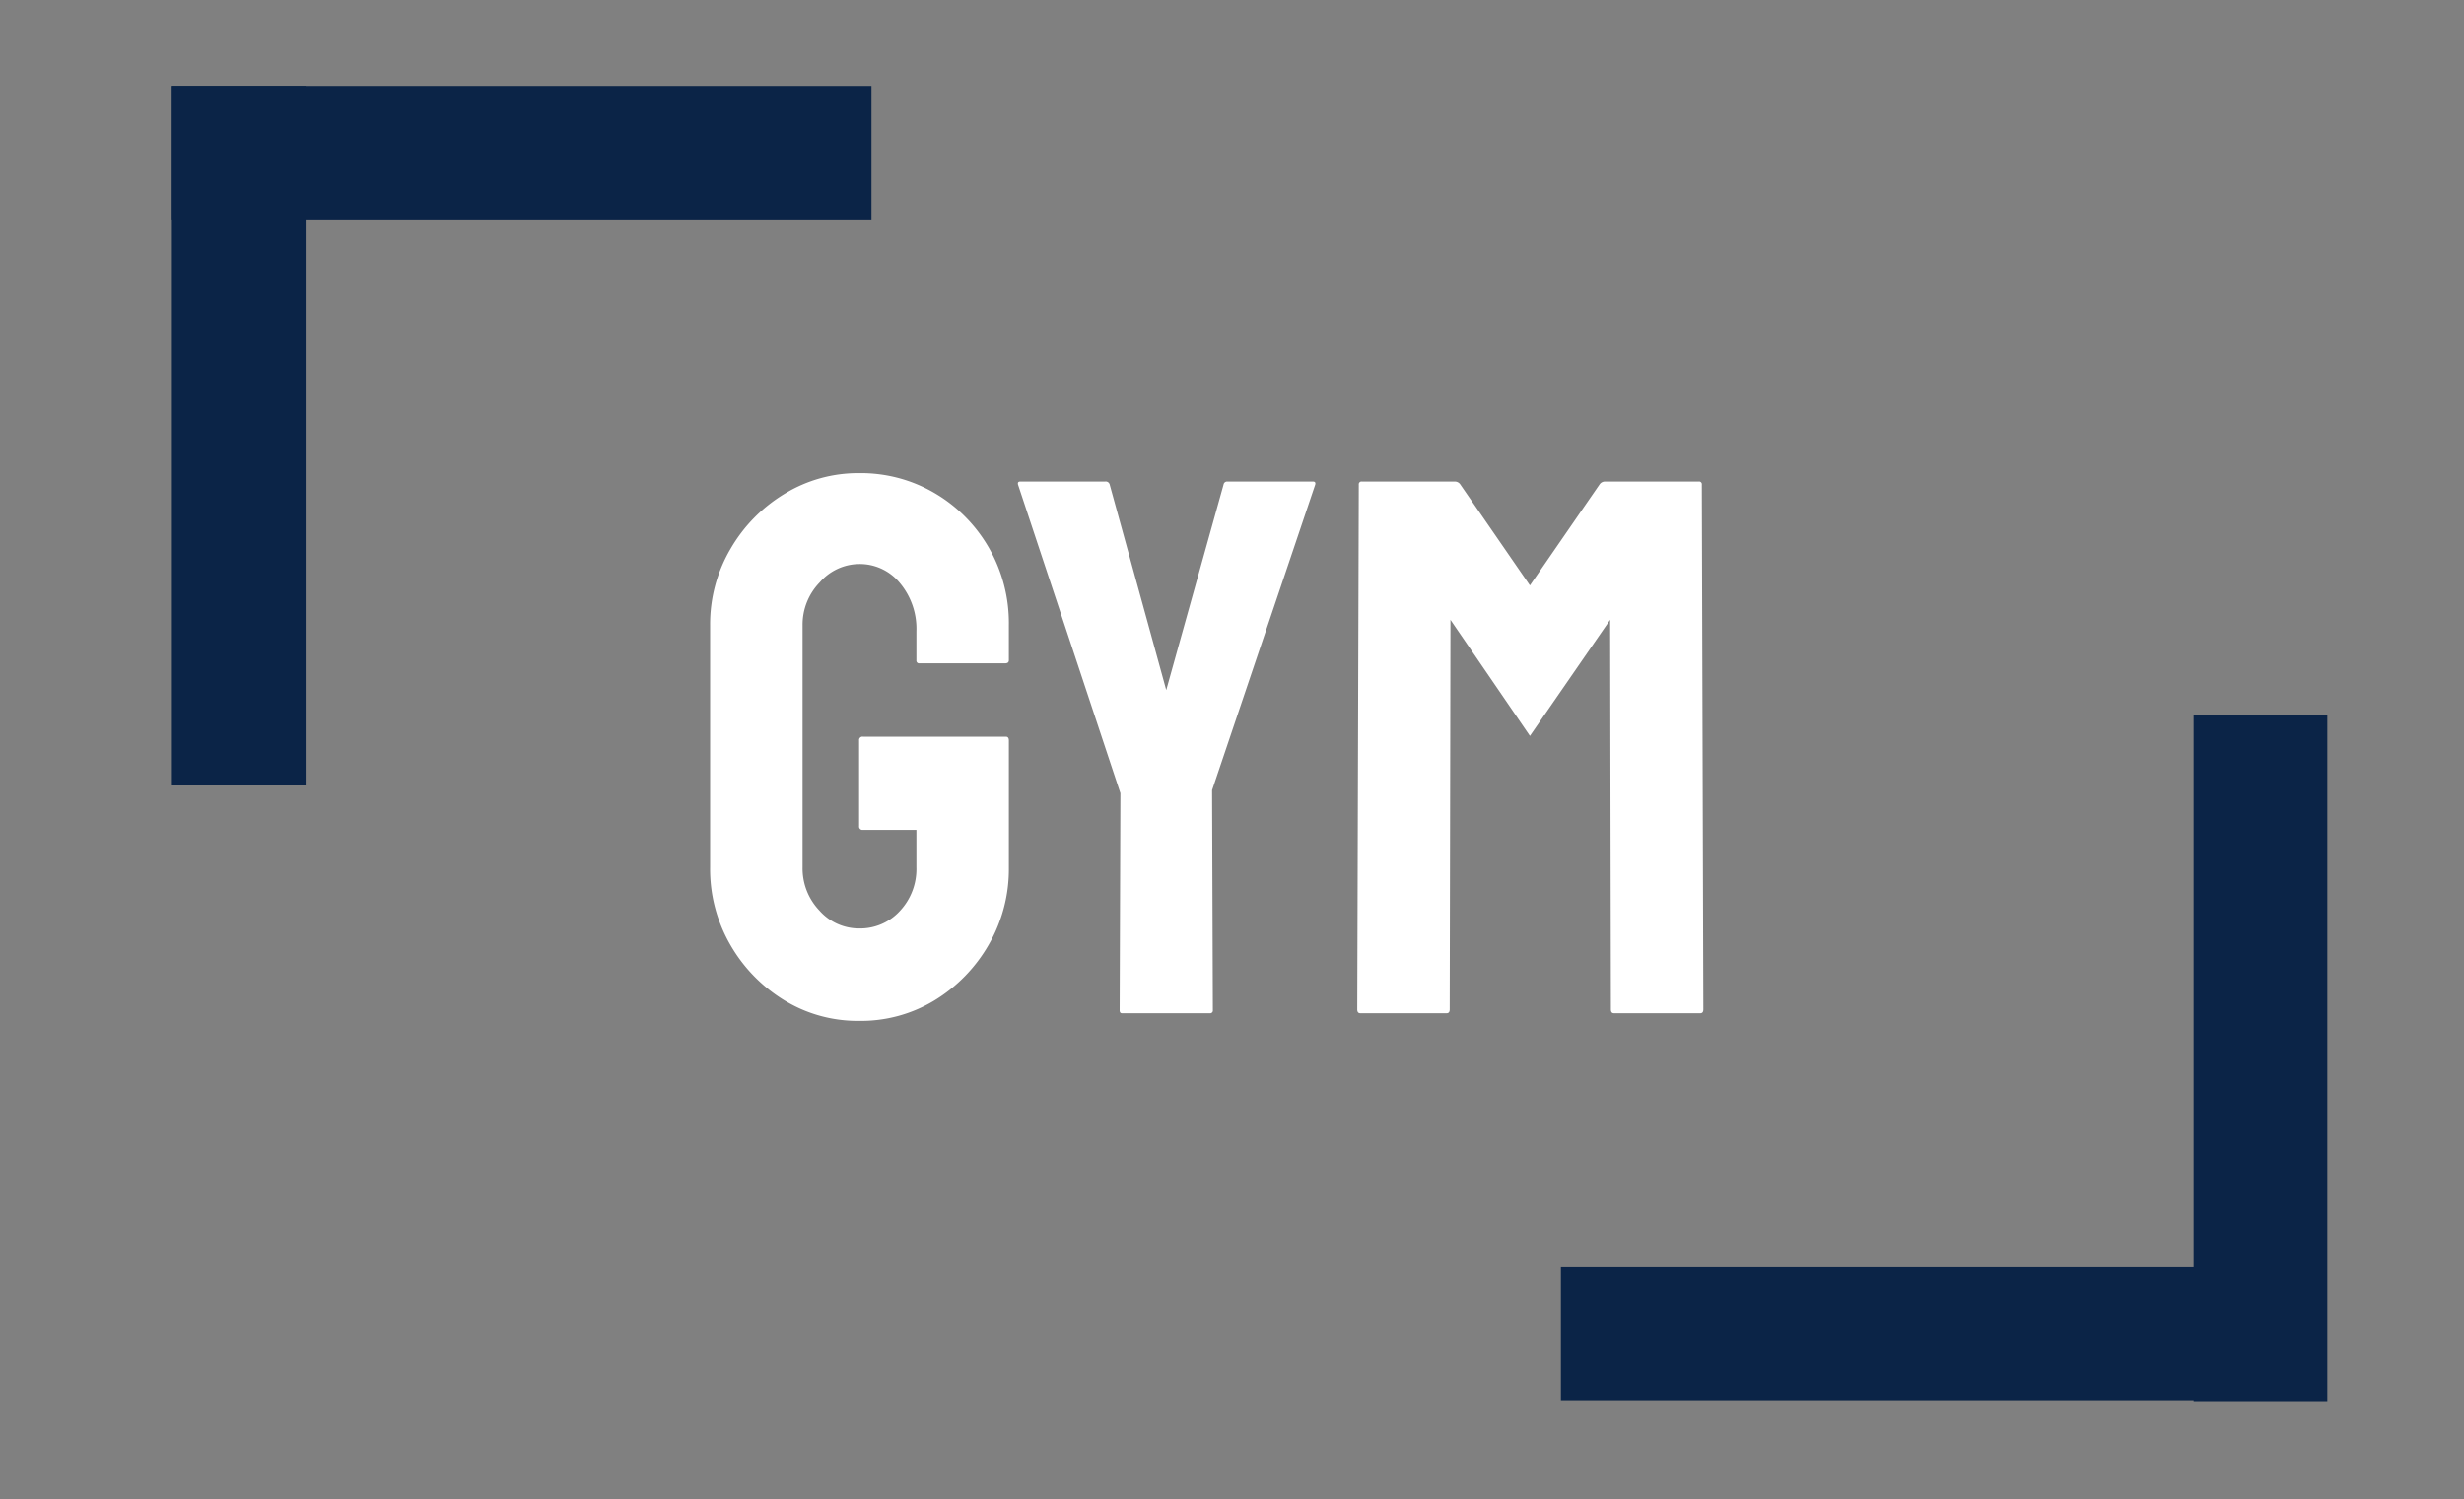 <svg
  xmlns="http://www.w3.org/2000/svg"
  xmlns:xlink="http://www.w3.org/1999/xlink"
  width="258"
  height="157"
  viewBox="0 0 258 157"
>
  <rect x="0" y="0" width="258" height="157" fill="#808080" stroke="none"/>
  <defs>
    <clipPath id="clip-path">
      <rect
        id="Rectángulo_63"
        data-name="Rectángulo 63"
        width="258"
        height="157"
        transform="translate(2343 -282)"
        fill="#fff"
        stroke="#707070"
        stroke-width="1"
      />
    </clipPath>
  </defs>
  <g id="logo" transform="translate(-2343 282)" clip-path="url(#clip-path)">
    <g id="Grupo_4" data-name="Grupo 4" transform="translate(2082 -533)">
      <g id="Grupo_1" data-name="Grupo 1" transform="translate(279 260)">
        <path
          id="gym"
          d="M17.84.8A14.693,14.693,0,0,1,10-1.36a16.331,16.331,0,0,1-5.64-5.8,15.837,15.837,0,0,1-2.12-8.12V-40.64A15.535,15.535,0,0,1,4.36-48.6a16.22,16.22,0,0,1,5.68-5.8,14.755,14.755,0,0,1,7.8-2.16,15.26,15.26,0,0,1,7.96,2.12,15.677,15.677,0,0,1,5.64,5.72,15.856,15.856,0,0,1,2.08,8.08v3.68q0,.32-.4.32H24.16a.283.283,0,0,1-.32-.32V-40a7.456,7.456,0,0,0-1.72-5.04,5.419,5.419,0,0,0-4.28-2,5.509,5.509,0,0,0-4.12,1.92,6.344,6.344,0,0,0-1.8,4.48v25.36a6.38,6.38,0,0,0,1.76,4.52,5.516,5.516,0,0,0,4.16,1.88,5.619,5.619,0,0,0,4.28-1.84,6.423,6.423,0,0,0,1.72-4.56V-19.2h-5.6a.354.354,0,0,1-.4-.4v-8.96a.354.354,0,0,1,.4-.4H33.2q.32,0,.32.4v13.28A15.837,15.837,0,0,1,31.4-7.16a16.331,16.331,0,0,1-5.64,5.8A14.838,14.838,0,0,1,17.84.8ZM45.36,0q-.24,0-.24-.32l.08-22.72L34.48-55.36q-.08-.32.24-.32H43.6a.429.429,0,0,1,.48.32L50-33.84l6-21.52a.378.378,0,0,1,.4-.32h8.96q.32,0,.24.32l-10.8,32L54.88-.32a.283.283,0,0,1-.32.32ZM70.32,0Q70,0,70-.4l.16-54.96a.283.283,0,0,1,.32-.32h9.76a.692.692,0,0,1,.56.32L88.08-44.8l7.28-10.56a.692.692,0,0,1,.56-.32h9.84a.283.283,0,0,1,.32.32L106.24-.4q0,.4-.32.4H96.88q-.32,0-.32-.4l-.08-40.8-8.4,12.16L79.76-41.2,79.68-.4q0,.4-.32.4Z"
          transform="translate(54.115 97.102)"
          fill="#fff"
        />
        <rect
          id="Rectángulo_1"
          data-name="Rectángulo 1"
          width="14"
          height="73.25"
          fill="#0B2447"
        />
        <rect
          id="Rectángulo_2"
          data-name="Rectángulo 2"
          width="73.25"
          height="14"
          fill="#0B2447"
        />
        <path
          id="Trazado_1"
          data-name="Trazado 1"
          d="M0,0H14V71.984H0Z"
          transform="translate(211.689 65.821)"
          fill="#0B2447"
        />
        <rect
          id="Rectángulo_4"
          data-name="Rectángulo 4"
          width="73.25"
          height="14"
          transform="translate(145.439 123.707)"
          fill="#0B2447"
        />
      </g>
    </g>
  </g>
</svg>
